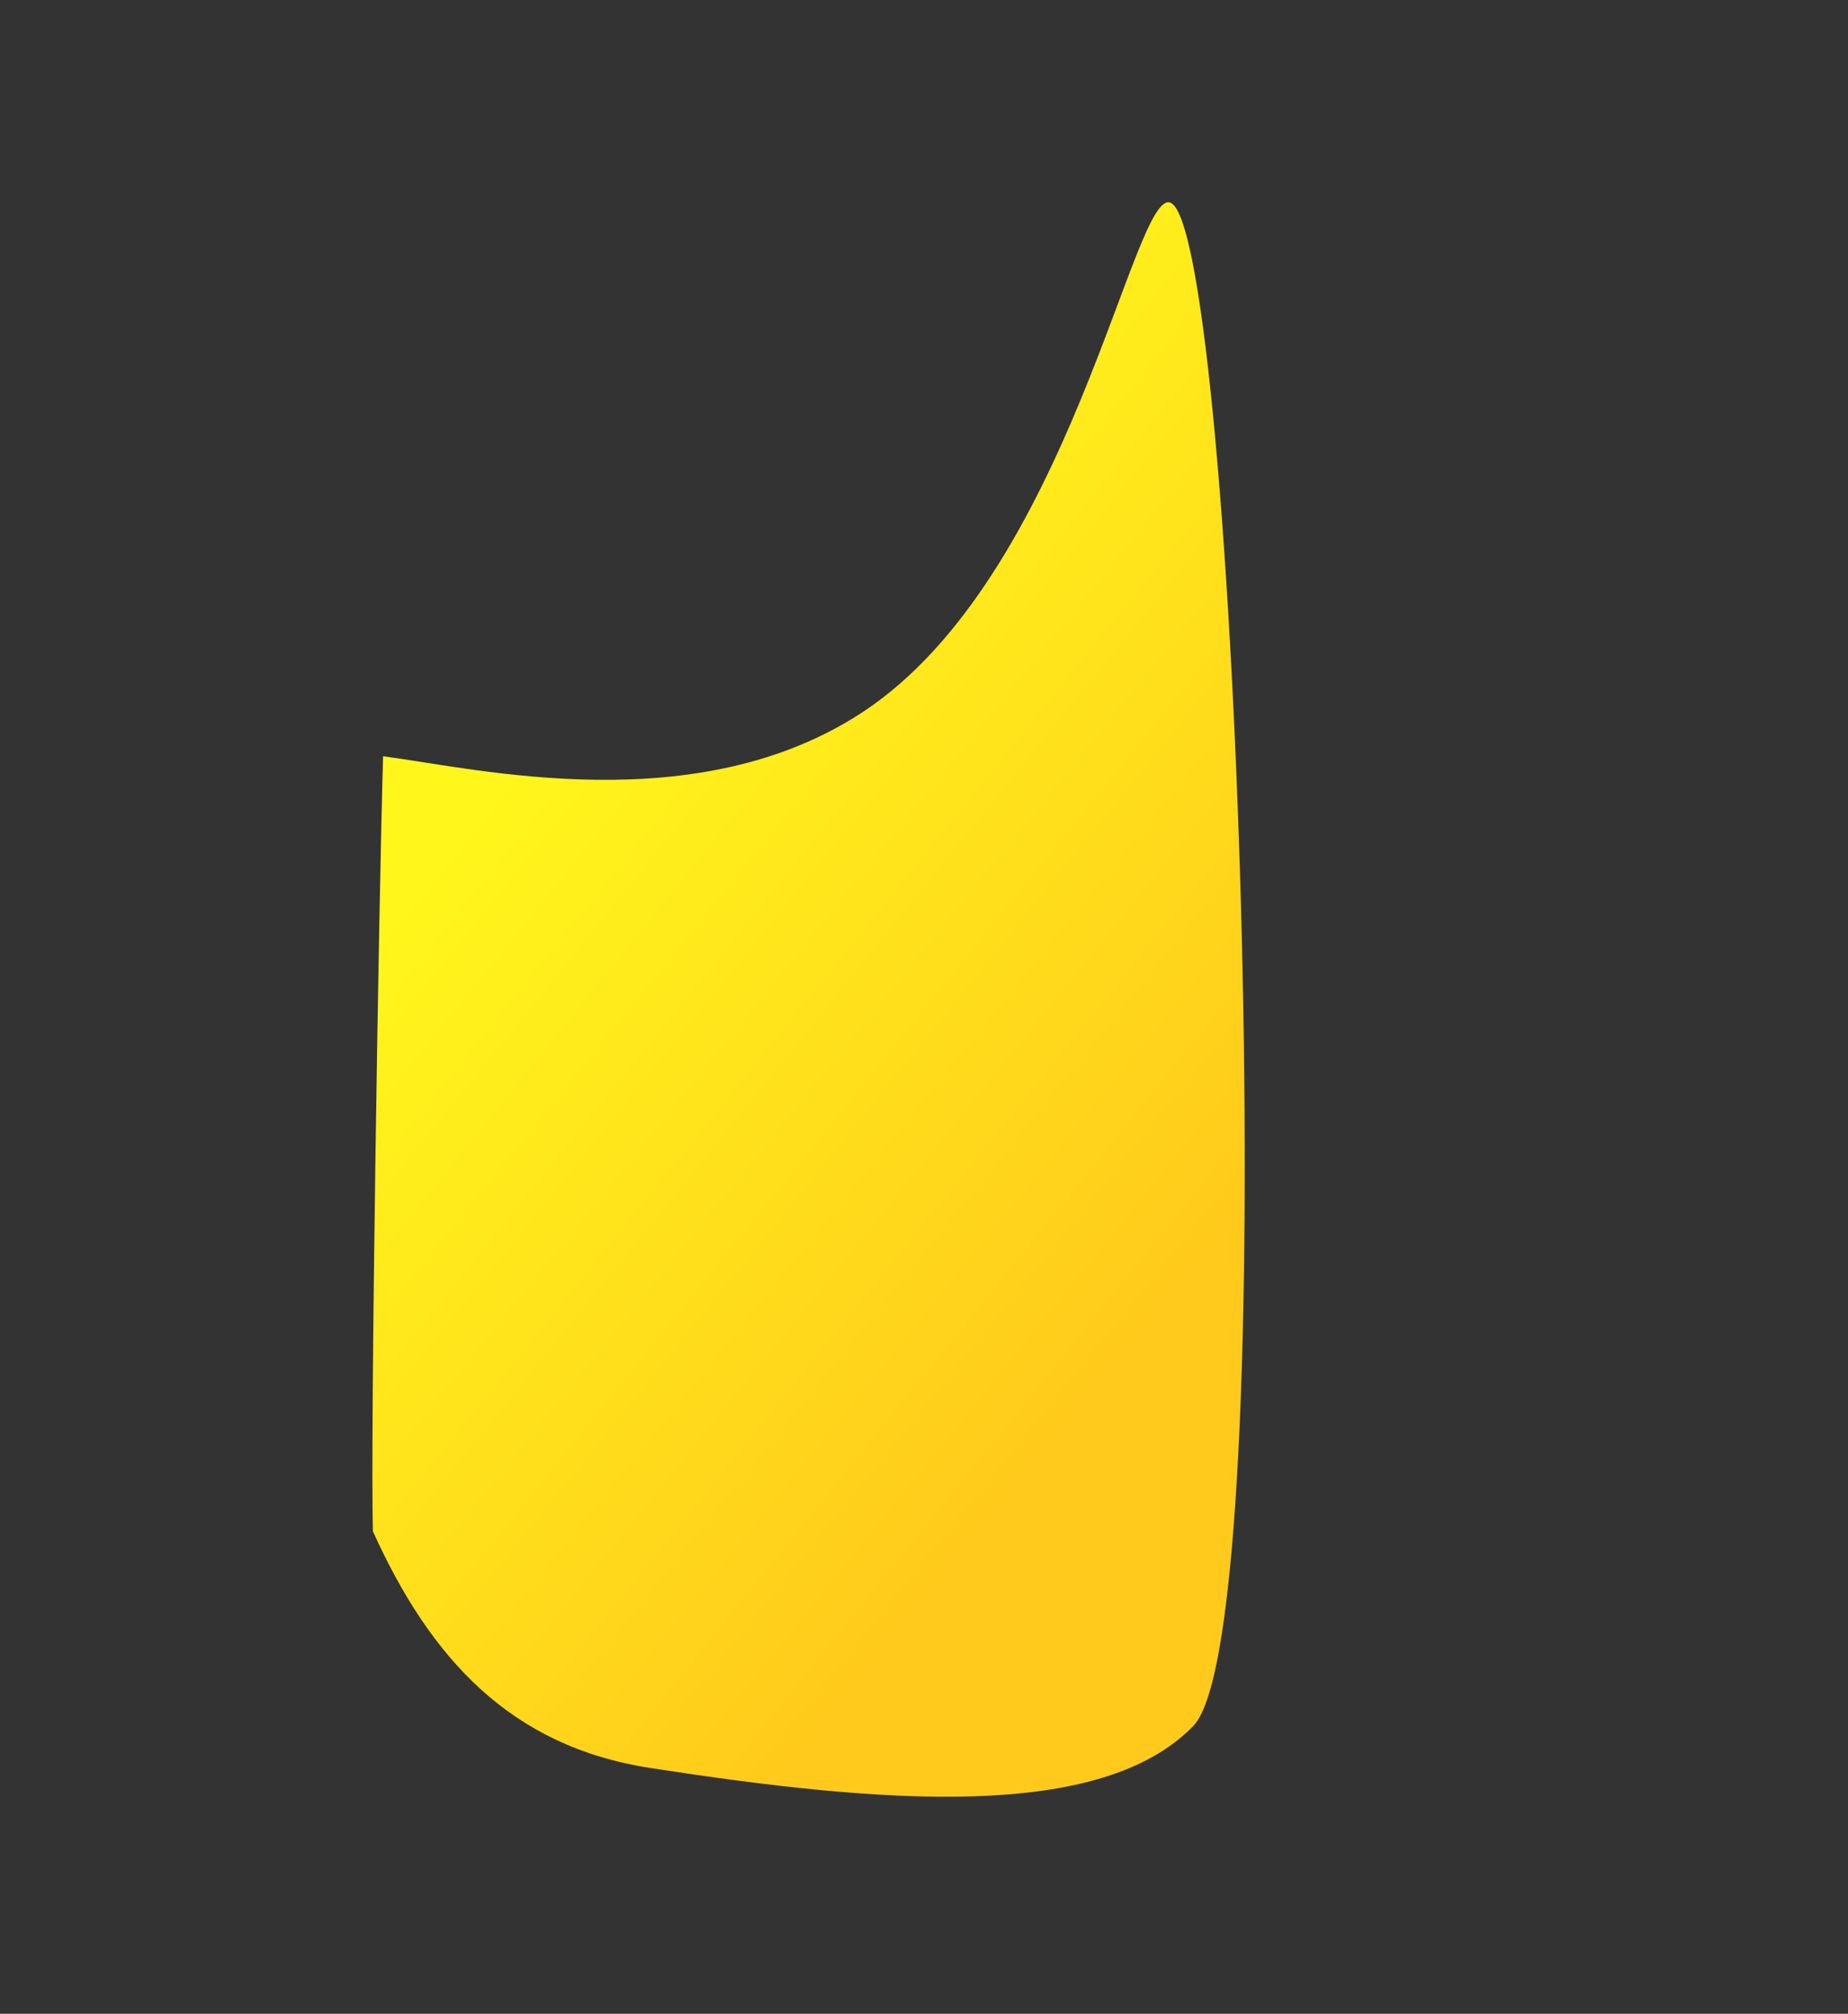 <svg xmlns="http://www.w3.org/2000/svg" xmlns:xlink="http://www.w3.org/1999/xlink" width="1483.409" height="1616.127" viewBox="0 0 1483.409 1616.127">
  <rect x="0" y="0" width="1483.409" height="1616.127" fill="#333333" stroke="none"/>
  <defs>
    <linearGradient id="linear-gradient" x1="0.244" y1="0.311" x2="0.913" y2="0.449" gradientUnits="objectBoundingBox">
      <stop offset="0" stop-color="#ffca1b"/>
      <stop offset="1" stop-color="#fff61b"/>
    </linearGradient>
  </defs>
  <path id="estimate-blob" d="M446.083,446.738c-71.482,29.521-244.058,80.837-315.6,223-89.771,178.376,23.078,475.539-10,477.78C61.2,1151.536-532.588,201.7-506.281,97.879s184.937-178.907,360.627-247.1C-39.186-190.553,51.679-160.912,142.132-96.07,180.789-33.427,390.281,343.08,446.083,446.738Z" transform="translate(470.456 1216.834) rotate(-150)" fill="url(#linear-gradient)"/>
</svg>
